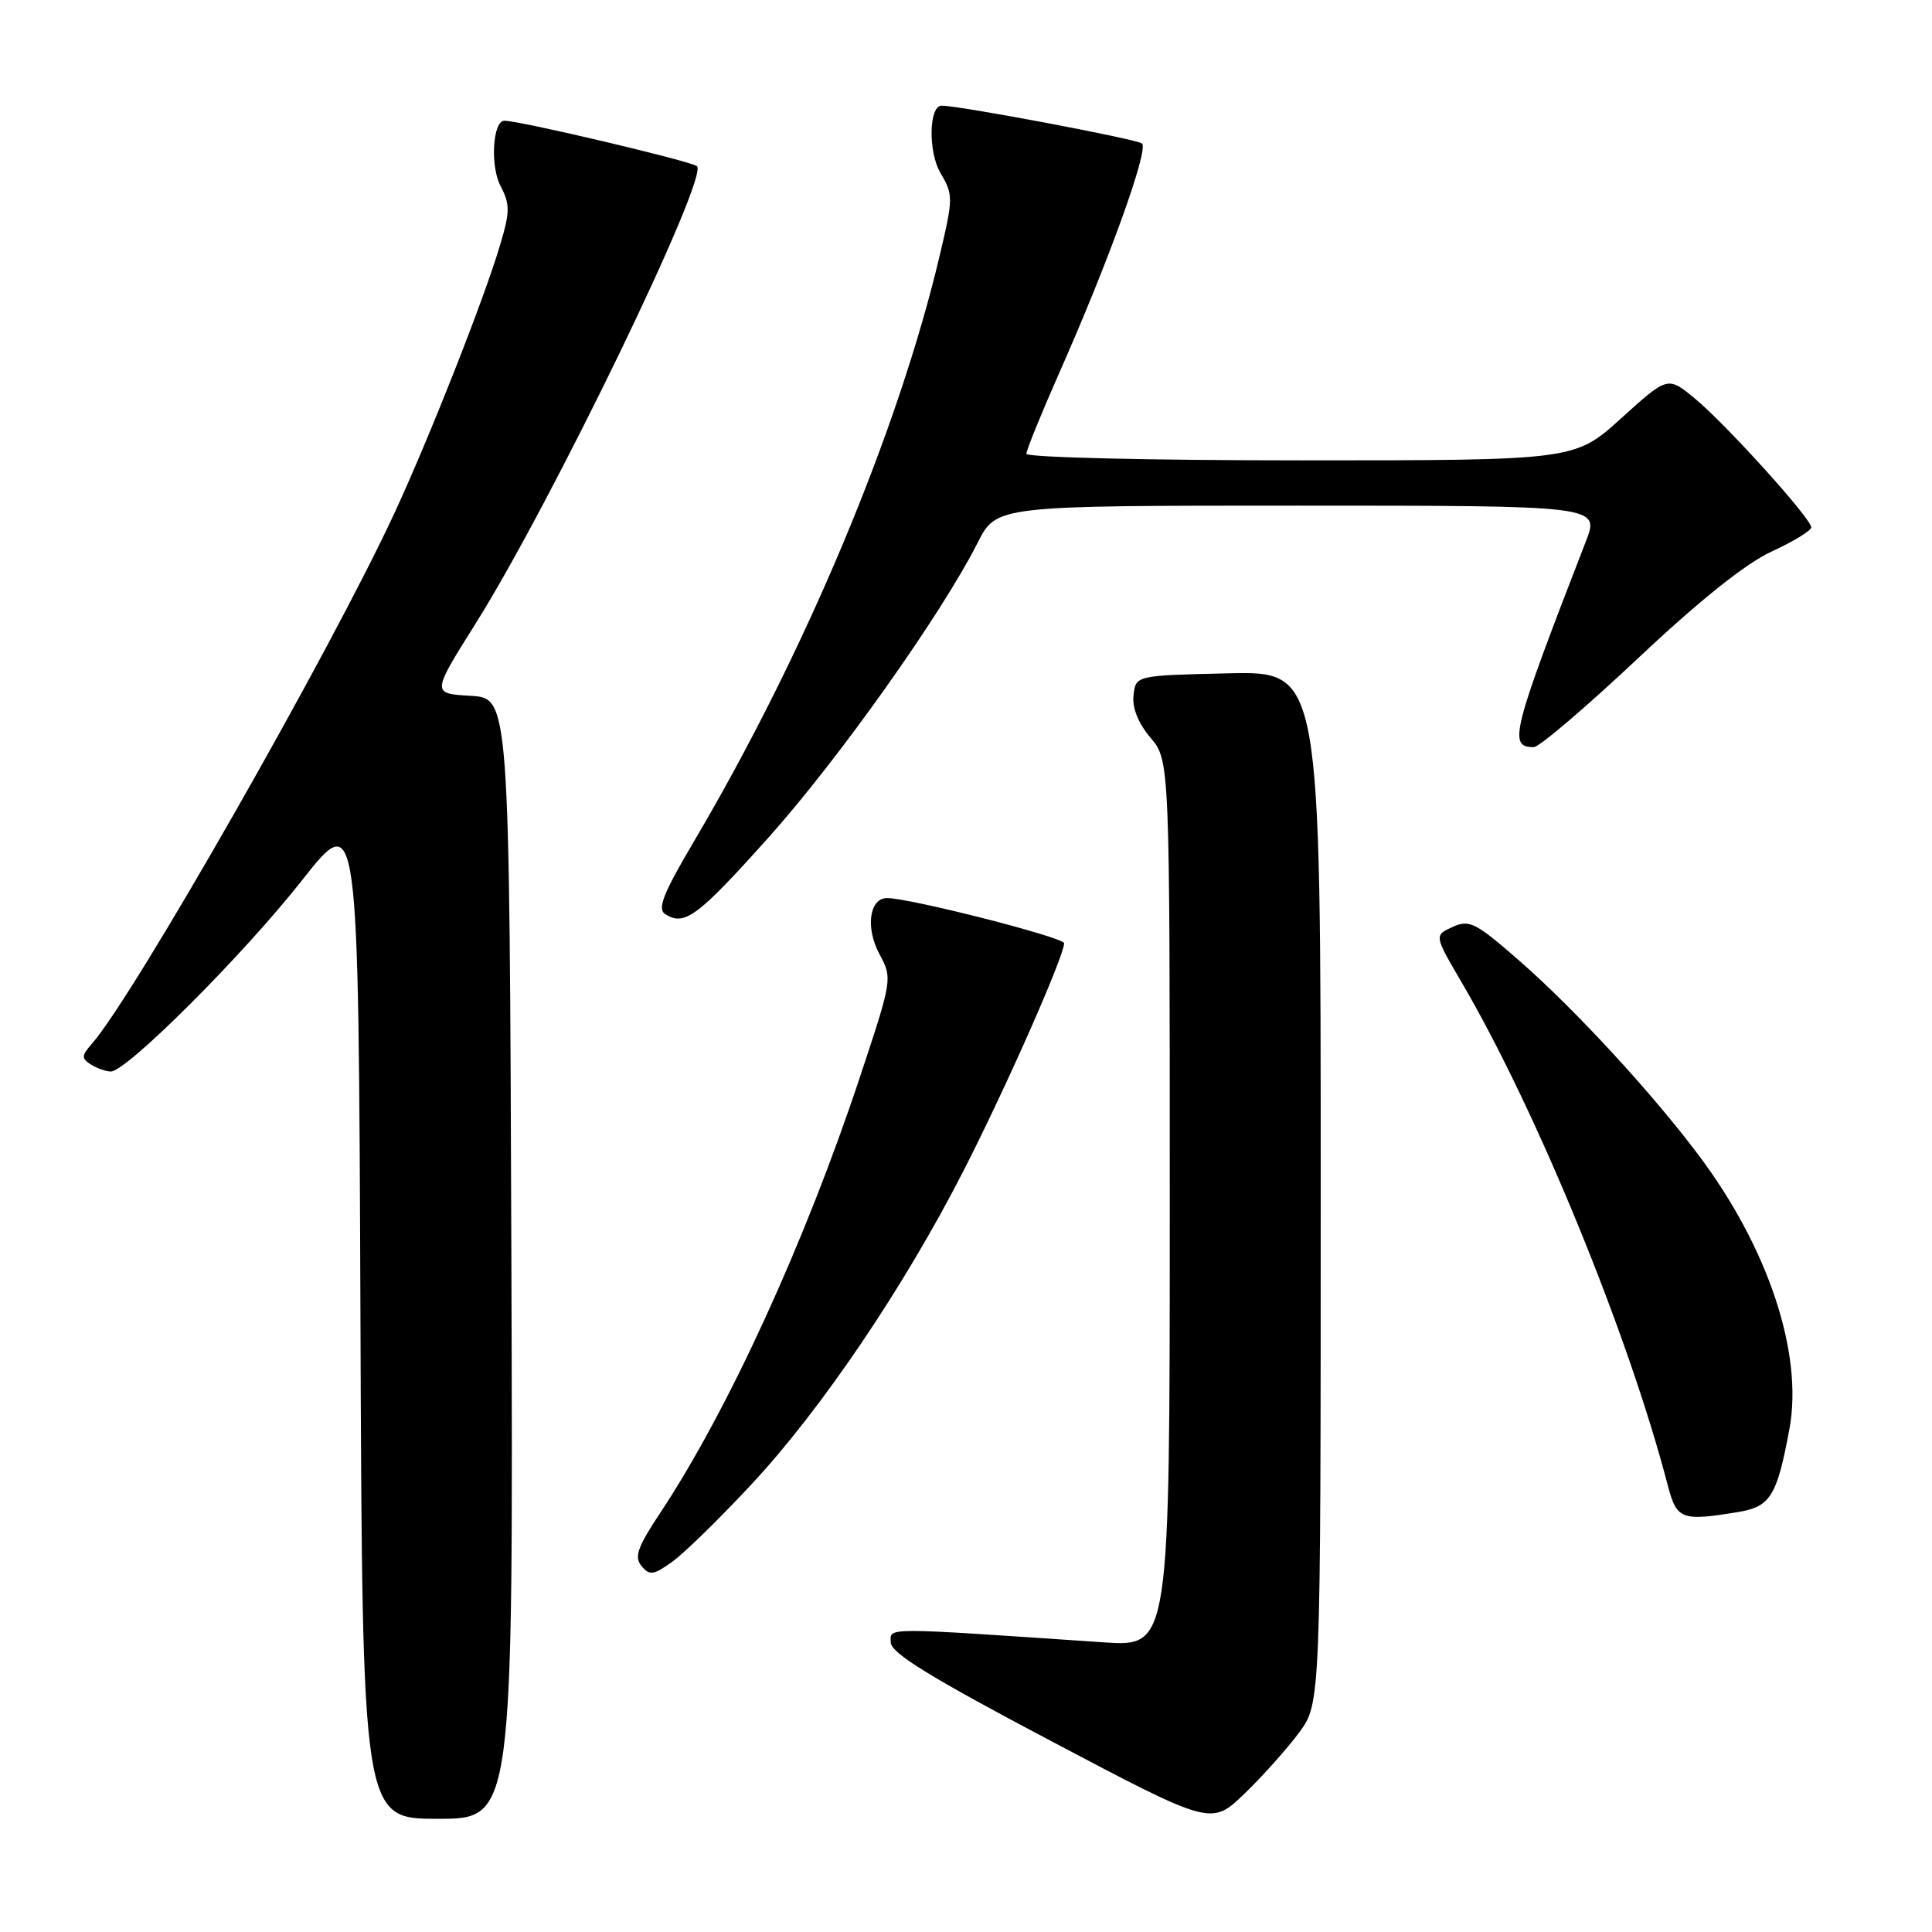 <?xml version="1.0" encoding="UTF-8" standalone="no"?>
<!DOCTYPE svg PUBLIC "-//W3C//DTD SVG 1.1//EN" "http://www.w3.org/Graphics/SVG/1.1/DTD/svg11.dtd" >
<svg xmlns="http://www.w3.org/2000/svg" xmlns:xlink="http://www.w3.org/1999/xlink" version="1.1" viewBox="0 0 256 256">
 <g >
 <path fill="currentColor"
d=" M 172.12 229.60 C 175.00 225.70 175.00 225.70 175.00 157.32 C 175.00 88.94 175.00 88.94 162.75 89.22 C 150.50 89.50 150.50 89.50 150.20 92.11 C 150.00 93.78 150.81 95.82 152.45 97.75 C 155.00 100.79 155.00 100.79 155.00 159.50 C 155.00 218.21 155.00 218.21 146.25 217.62 C 116.58 215.61 118.00 215.61 118.03 217.63 C 118.05 219.04 123.31 222.27 139.28 230.70 C 160.50 241.90 160.50 241.90 164.87 237.70 C 167.27 235.39 170.53 231.74 172.12 229.60 Z  M 67.76 166.75 C 67.50 92.50 67.50 92.50 62.35 92.20 C 57.19 91.90 57.19 91.90 63.00 82.66 C 73.03 66.71 93.95 23.48 92.35 22.02 C 91.63 21.37 68.84 15.98 66.83 16.00 C 65.29 16.01 64.93 22.00 66.32 24.64 C 67.59 27.07 67.59 28.03 66.27 32.45 C 64.15 39.61 56.89 58.02 52.26 68.00 C 43.77 86.32 17.70 132.04 12.17 138.31 C 10.79 139.88 10.77 140.24 12.04 141.05 C 12.84 141.55 14.03 141.98 14.68 141.98 C 16.75 142.01 32.23 126.54 40.00 116.67 C 47.50 107.15 47.50 107.15 47.76 174.08 C 48.01 241.00 48.01 241.00 58.01 241.00 C 68.01 241.00 68.01 241.00 67.76 166.75 Z  M 99.53 196.73 C 108.86 186.73 119.86 170.44 127.74 155.00 C 133.37 143.97 141.00 126.69 141.00 124.98 C 141.00 124.21 120.57 119.00 117.55 119.00 C 115.19 119.00 114.65 122.94 116.54 126.44 C 118.26 129.64 118.23 129.80 113.99 142.58 C 106.71 164.56 96.46 186.93 87.48 200.47 C 84.47 205.00 84.01 206.31 85.00 207.50 C 86.07 208.79 86.59 208.72 89.04 206.97 C 90.59 205.87 95.31 201.26 99.53 196.73 Z  M 230.33 200.35 C 234.59 199.64 235.46 198.24 237.11 189.34 C 238.96 179.36 234.30 165.32 225.05 153.03 C 218.83 144.75 208.82 133.89 201.50 127.46 C 195.53 122.23 194.72 121.81 192.49 122.82 C 190.03 123.94 190.03 123.94 193.67 130.16 C 203.61 147.12 215.76 176.76 220.97 196.75 C 222.17 201.37 222.77 201.59 230.33 200.35 Z  M 101.81 111.00 C 111.11 100.61 124.73 81.42 129.54 71.92 C 132.03 67.00 132.03 67.00 172.00 67.00 C 211.97 67.00 211.97 67.00 210.13 71.75 C 200.30 97.11 199.82 99.00 203.23 99.00 C 203.95 99.00 210.15 93.71 217.02 87.25 C 225.21 79.54 231.31 74.67 234.75 73.08 C 237.64 71.75 240.00 70.31 240.00 69.88 C 240.00 68.71 228.69 56.20 224.57 52.80 C 220.99 49.84 220.99 49.84 214.82 55.42 C 208.66 61.00 208.66 61.00 172.33 61.00 C 152.35 61.00 136.00 60.61 136.00 60.13 C 136.00 59.65 137.97 54.81 140.37 49.38 C 146.92 34.59 152.24 19.83 151.32 19.01 C 150.67 18.44 127.16 14.00 124.77 14.00 C 123.08 14.00 122.97 20.14 124.62 22.93 C 126.31 25.79 126.31 26.25 124.55 33.71 C 119.06 57.03 106.69 86.54 91.94 111.51 C 87.87 118.40 87.07 120.43 88.14 121.12 C 90.69 122.76 92.41 121.49 101.81 111.00 Z "/>
</g>
</svg>